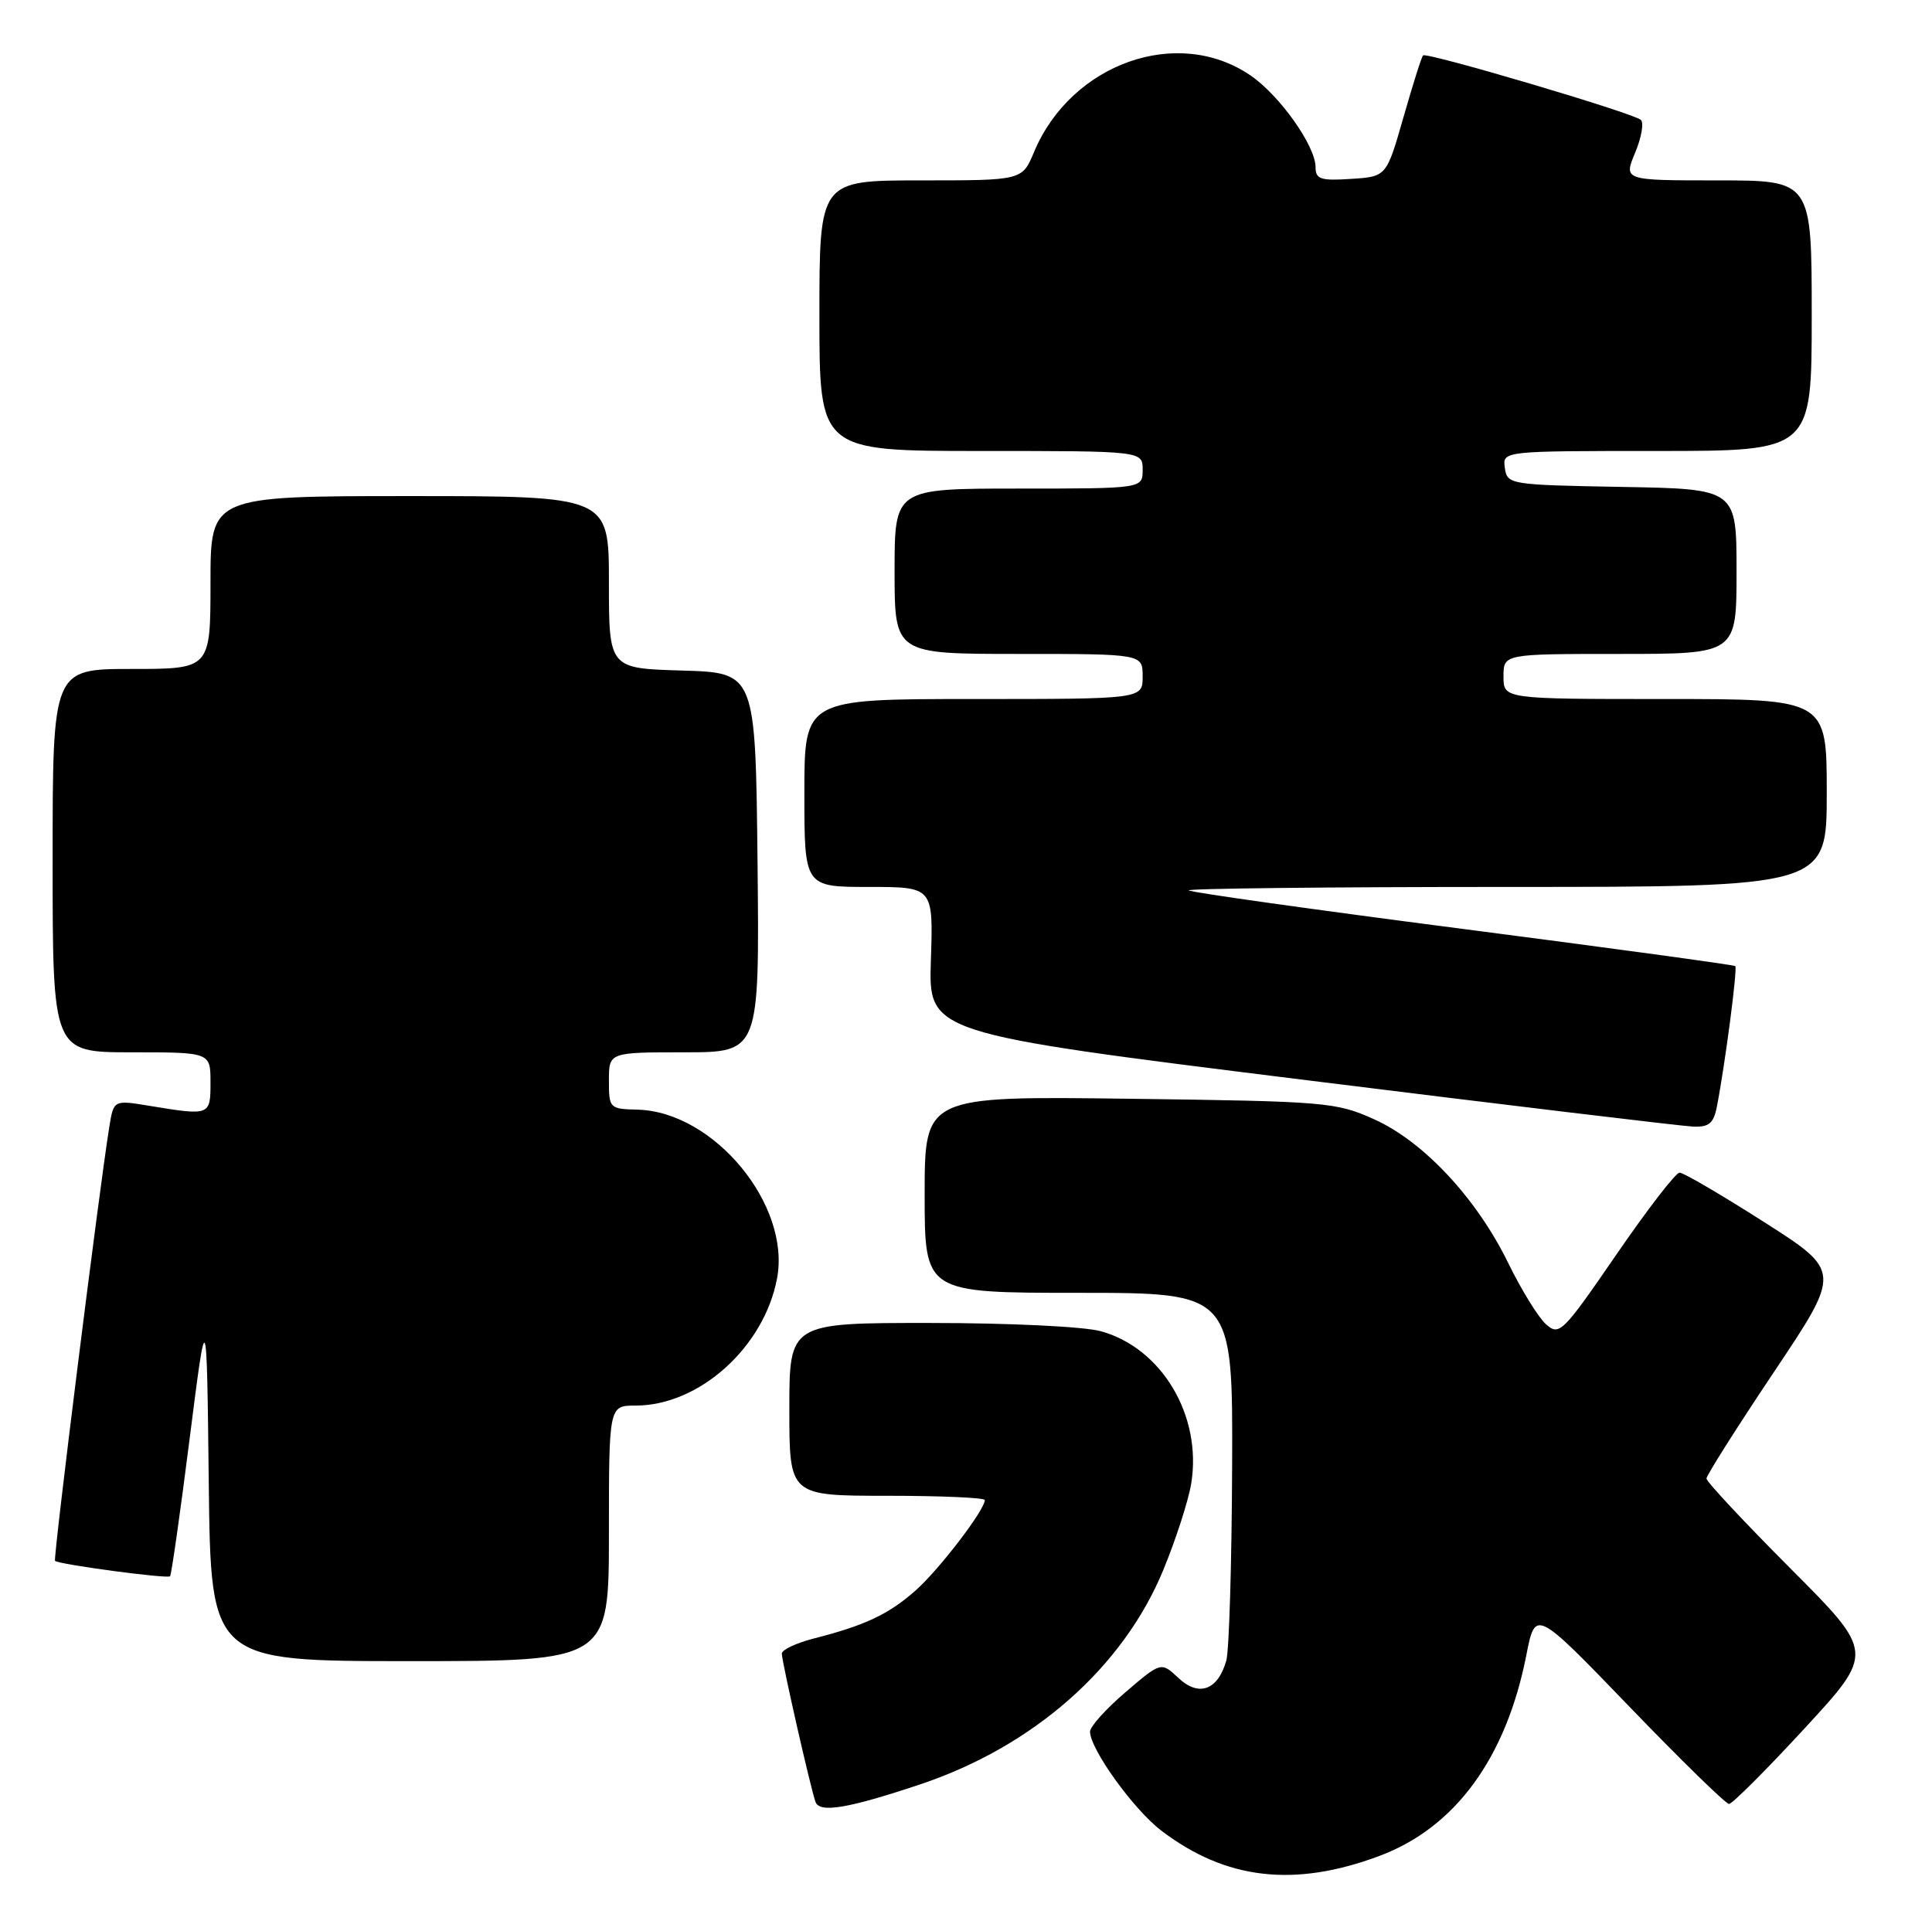 <?xml version="1.0" encoding="UTF-8" standalone="no"?>
<!DOCTYPE svg PUBLIC "-//W3C//DTD SVG 1.1//EN" "http://www.w3.org/Graphics/SVG/1.1/DTD/svg11.dtd" >
<svg xmlns="http://www.w3.org/2000/svg" xmlns:xlink="http://www.w3.org/1999/xlink" version="1.1" viewBox="0 0 257 256">
 <g >
 <path fill="currentColor"
d=" M 183.51 246.91 C 193.58 243.14 200.35 233.89 203.04 220.19 C 204.24 214.08 204.24 214.08 216.73 227.04 C 223.60 234.17 229.57 240.00 230.00 240.00 C 230.43 240.00 234.96 235.47 240.06 229.94 C 249.34 219.87 249.34 219.87 238.17 208.67 C 232.03 202.51 227.00 197.13 227.00 196.71 C 227.00 196.29 231.04 189.91 235.97 182.54 C 244.94 169.14 244.94 169.14 234.64 162.57 C 228.98 158.96 223.93 156.00 223.42 156.01 C 222.91 156.01 219.12 160.93 215.00 166.93 C 207.84 177.35 207.42 177.76 205.64 176.17 C 204.62 175.25 202.37 171.60 200.64 168.06 C 196.44 159.44 189.37 151.86 182.77 148.90 C 177.72 146.63 176.36 146.52 150.25 146.18 C 123.00 145.83 123.00 145.83 123.00 158.92 C 123.00 172.00 123.00 172.00 143.50 172.00 C 164.00 172.00 164.00 172.00 163.90 195.25 C 163.85 208.04 163.50 219.58 163.13 220.91 C 162.02 224.86 159.48 225.80 156.77 223.25 C 154.45 221.08 154.45 221.08 149.73 225.12 C 147.13 227.34 145.00 229.71 145.00 230.38 C 145.00 232.69 150.79 240.74 154.48 243.55 C 163.05 250.09 172.19 251.15 183.51 246.91 Z  M 122.33 237.42 C 137.45 232.38 149.40 221.85 154.75 208.86 C 156.42 204.81 158.09 199.64 158.46 197.36 C 159.92 188.39 154.57 179.36 146.45 177.11 C 144.23 176.49 134.27 176.01 123.75 176.01 C 105.00 176.00 105.00 176.00 105.00 187.50 C 105.00 199.00 105.00 199.00 118.00 199.00 C 125.15 199.00 131.00 199.26 131.00 199.57 C 131.00 200.90 124.85 208.92 121.75 211.64 C 118.17 214.79 115.06 216.25 108.25 217.99 C 105.91 218.59 104.00 219.49 104.00 220.00 C 104.00 221.06 107.82 237.89 108.48 239.73 C 109.02 241.24 112.81 240.60 122.33 237.42 Z  M 81.00 204.00 C 81.00 187.00 81.00 187.00 84.55 187.00 C 93.00 187.00 101.62 179.27 103.36 170.11 C 105.23 160.32 94.98 147.90 84.81 147.63 C 81.09 147.54 81.00 147.45 81.00 143.77 C 81.00 140.00 81.00 140.00 91.02 140.00 C 101.03 140.00 101.03 140.00 100.77 114.75 C 100.50 89.50 100.50 89.50 90.75 89.21 C 81.00 88.93 81.00 88.93 81.00 77.46 C 81.00 66.00 81.00 66.00 54.50 66.00 C 28.00 66.00 28.00 66.00 28.00 77.50 C 28.00 89.00 28.00 89.00 17.50 89.00 C 7.00 89.00 7.00 89.00 7.00 114.50 C 7.00 140.00 7.00 140.00 17.50 140.00 C 28.00 140.00 28.00 140.00 28.00 144.00 C 28.00 148.44 27.97 148.45 19.81 147.11 C 15.12 146.34 15.12 146.34 14.54 149.92 C 13.20 158.20 7.05 207.39 7.32 207.66 C 7.79 208.13 22.26 210.07 22.62 209.71 C 22.80 209.54 23.97 201.32 25.22 191.45 C 27.50 173.50 27.50 173.50 27.77 197.25 C 28.04 221.00 28.04 221.00 54.52 221.00 C 81.00 221.00 81.00 221.00 81.00 204.00 Z  M 228.38 147.25 C 229.47 141.68 231.15 128.82 230.83 128.53 C 230.65 128.37 214.32 126.14 194.55 123.58 C 174.77 121.02 158.38 118.72 158.13 118.46 C 157.87 118.21 176.87 118.00 200.33 118.00 C 243.00 118.00 243.00 118.00 243.00 105.50 C 243.00 93.00 243.00 93.00 221.50 93.00 C 200.00 93.00 200.00 93.00 200.00 90.00 C 200.00 87.00 200.00 87.00 215.50 87.00 C 231.00 87.00 231.00 87.00 231.00 76.03 C 231.00 65.05 231.00 65.05 215.75 64.78 C 200.79 64.51 200.49 64.46 200.18 62.25 C 199.86 60.00 199.86 60.00 220.43 60.00 C 241.00 60.00 241.00 60.00 241.00 42.00 C 241.00 24.00 241.00 24.00 228.49 24.00 C 215.97 24.00 215.97 24.00 217.51 20.32 C 218.35 18.30 218.70 16.33 218.27 15.95 C 217.27 15.04 189.77 6.90 189.30 7.37 C 189.10 7.56 187.93 11.27 186.69 15.61 C 184.43 23.50 184.43 23.50 179.72 23.80 C 175.68 24.07 175.00 23.84 175.00 22.25 C 175.00 19.42 170.24 12.70 166.35 10.04 C 156.66 3.40 142.48 8.43 137.54 20.25 C 135.97 24.00 135.97 24.00 122.49 24.00 C 109.00 24.00 109.00 24.00 109.00 42.00 C 109.00 60.00 109.00 60.00 130.50 60.00 C 152.00 60.00 152.00 60.00 152.00 62.50 C 152.00 65.00 152.00 65.00 135.50 65.00 C 119.00 65.00 119.00 65.00 119.00 76.00 C 119.00 87.00 119.00 87.00 135.50 87.00 C 152.00 87.00 152.00 87.00 152.00 90.00 C 152.00 93.00 152.00 93.00 129.50 93.00 C 107.00 93.00 107.00 93.00 107.00 105.50 C 107.00 118.00 107.00 118.00 115.58 118.00 C 124.15 118.00 124.15 118.00 123.83 127.73 C 123.50 137.45 123.50 137.45 173.00 143.61 C 200.23 147.00 223.70 149.82 225.17 149.88 C 227.33 149.98 227.94 149.47 228.38 147.25 Z "/>
</g>
</svg>